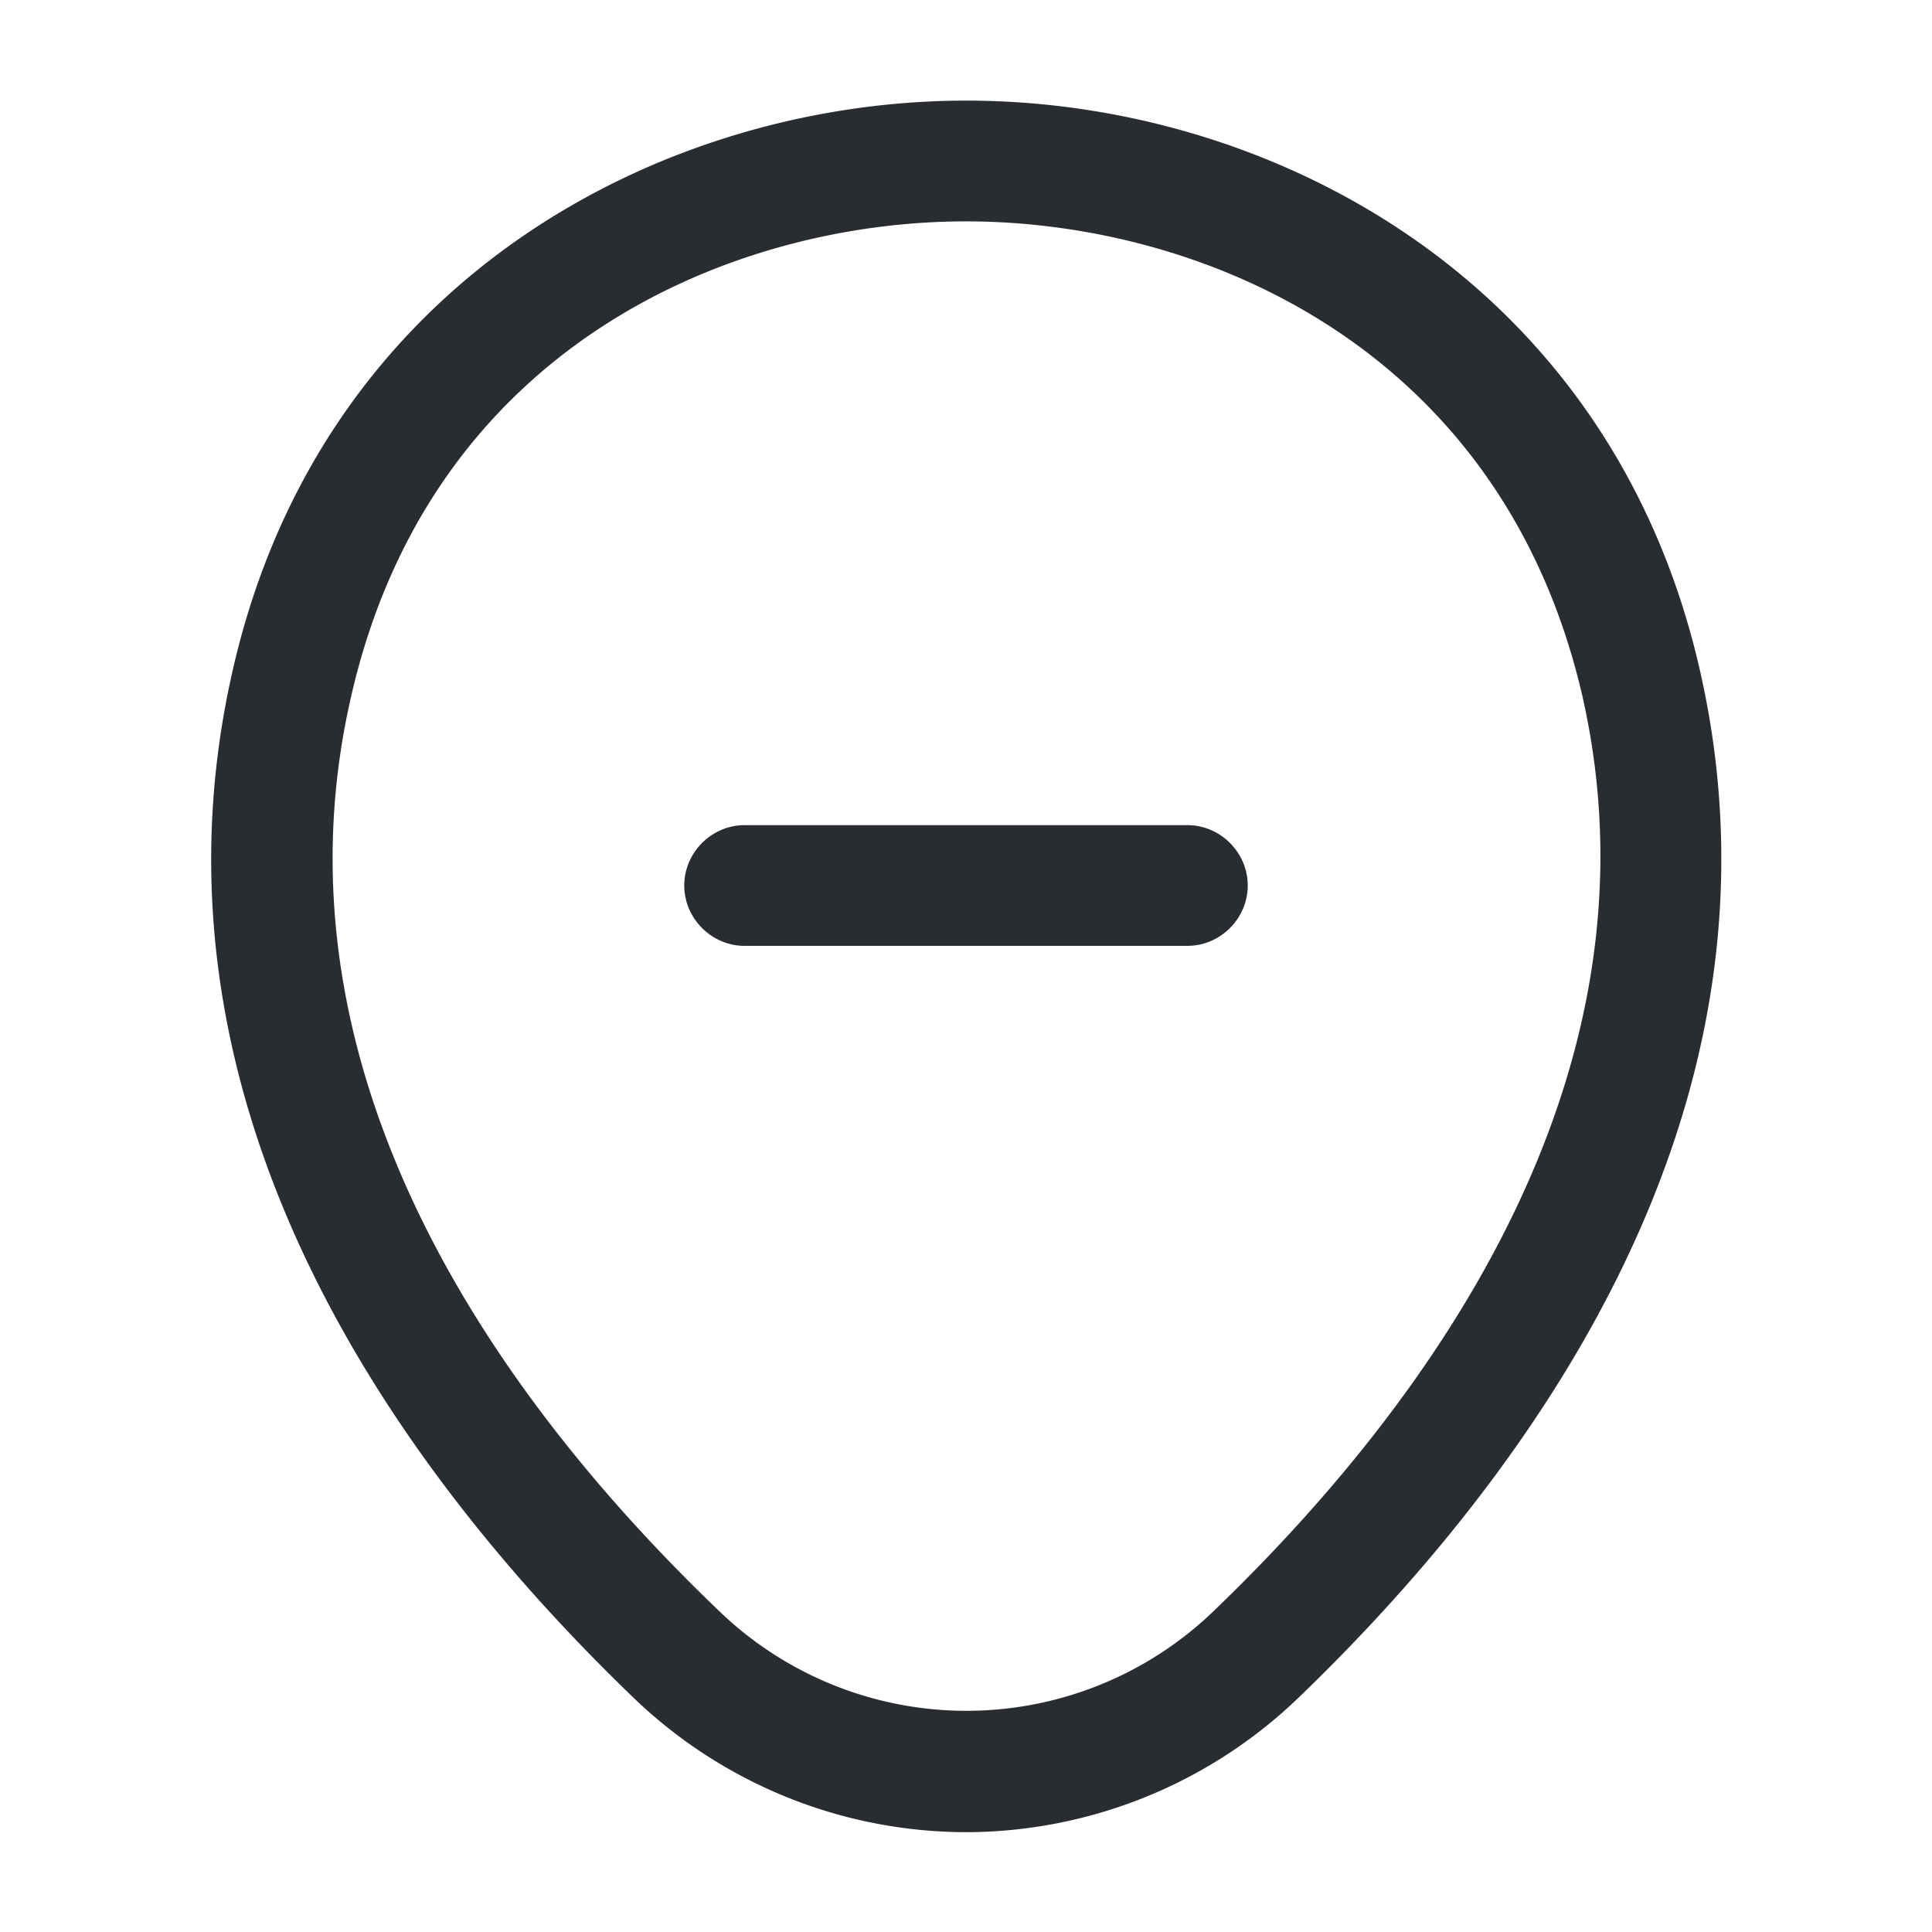 <svg width="24" height="24" viewBox="0 0 24 24" xmlns="http://www.w3.org/2000/svg">
    <g fill="#292D32" fill-rule="evenodd">
        <path d="M9.25 11.75c-.41 0-.75-.34-.75-.75s.34-.75.75-.75h5.5c.41 0 .75.34.75.75s-.34.75-.75.75h-5.5z" fill-rule="nonzero"/>
        <path d="M7.87 21.09c-2.95-2.84-6.21-7.37-4.98-12.76C4 3.44 8.27 1.25 12 1.25h.01c3.73 0 8 2.19 9.11 7.09 1.22 5.39-2.04 9.91-4.99 12.75A5.97 5.97 0 0 1 12 22.76a5.97 5.97 0 0 1-4.13-1.67zM4.36 8.66C3.28 13.37 6.24 17.43 8.92 20a4.426 4.426 0 0 0 6.17 0c2.67-2.57 5.63-6.63 4.57-11.34-1-4.36-4.75-5.91-7.66-5.91S5.35 4.3 4.36 8.66z"/>
    </g>
</svg>
